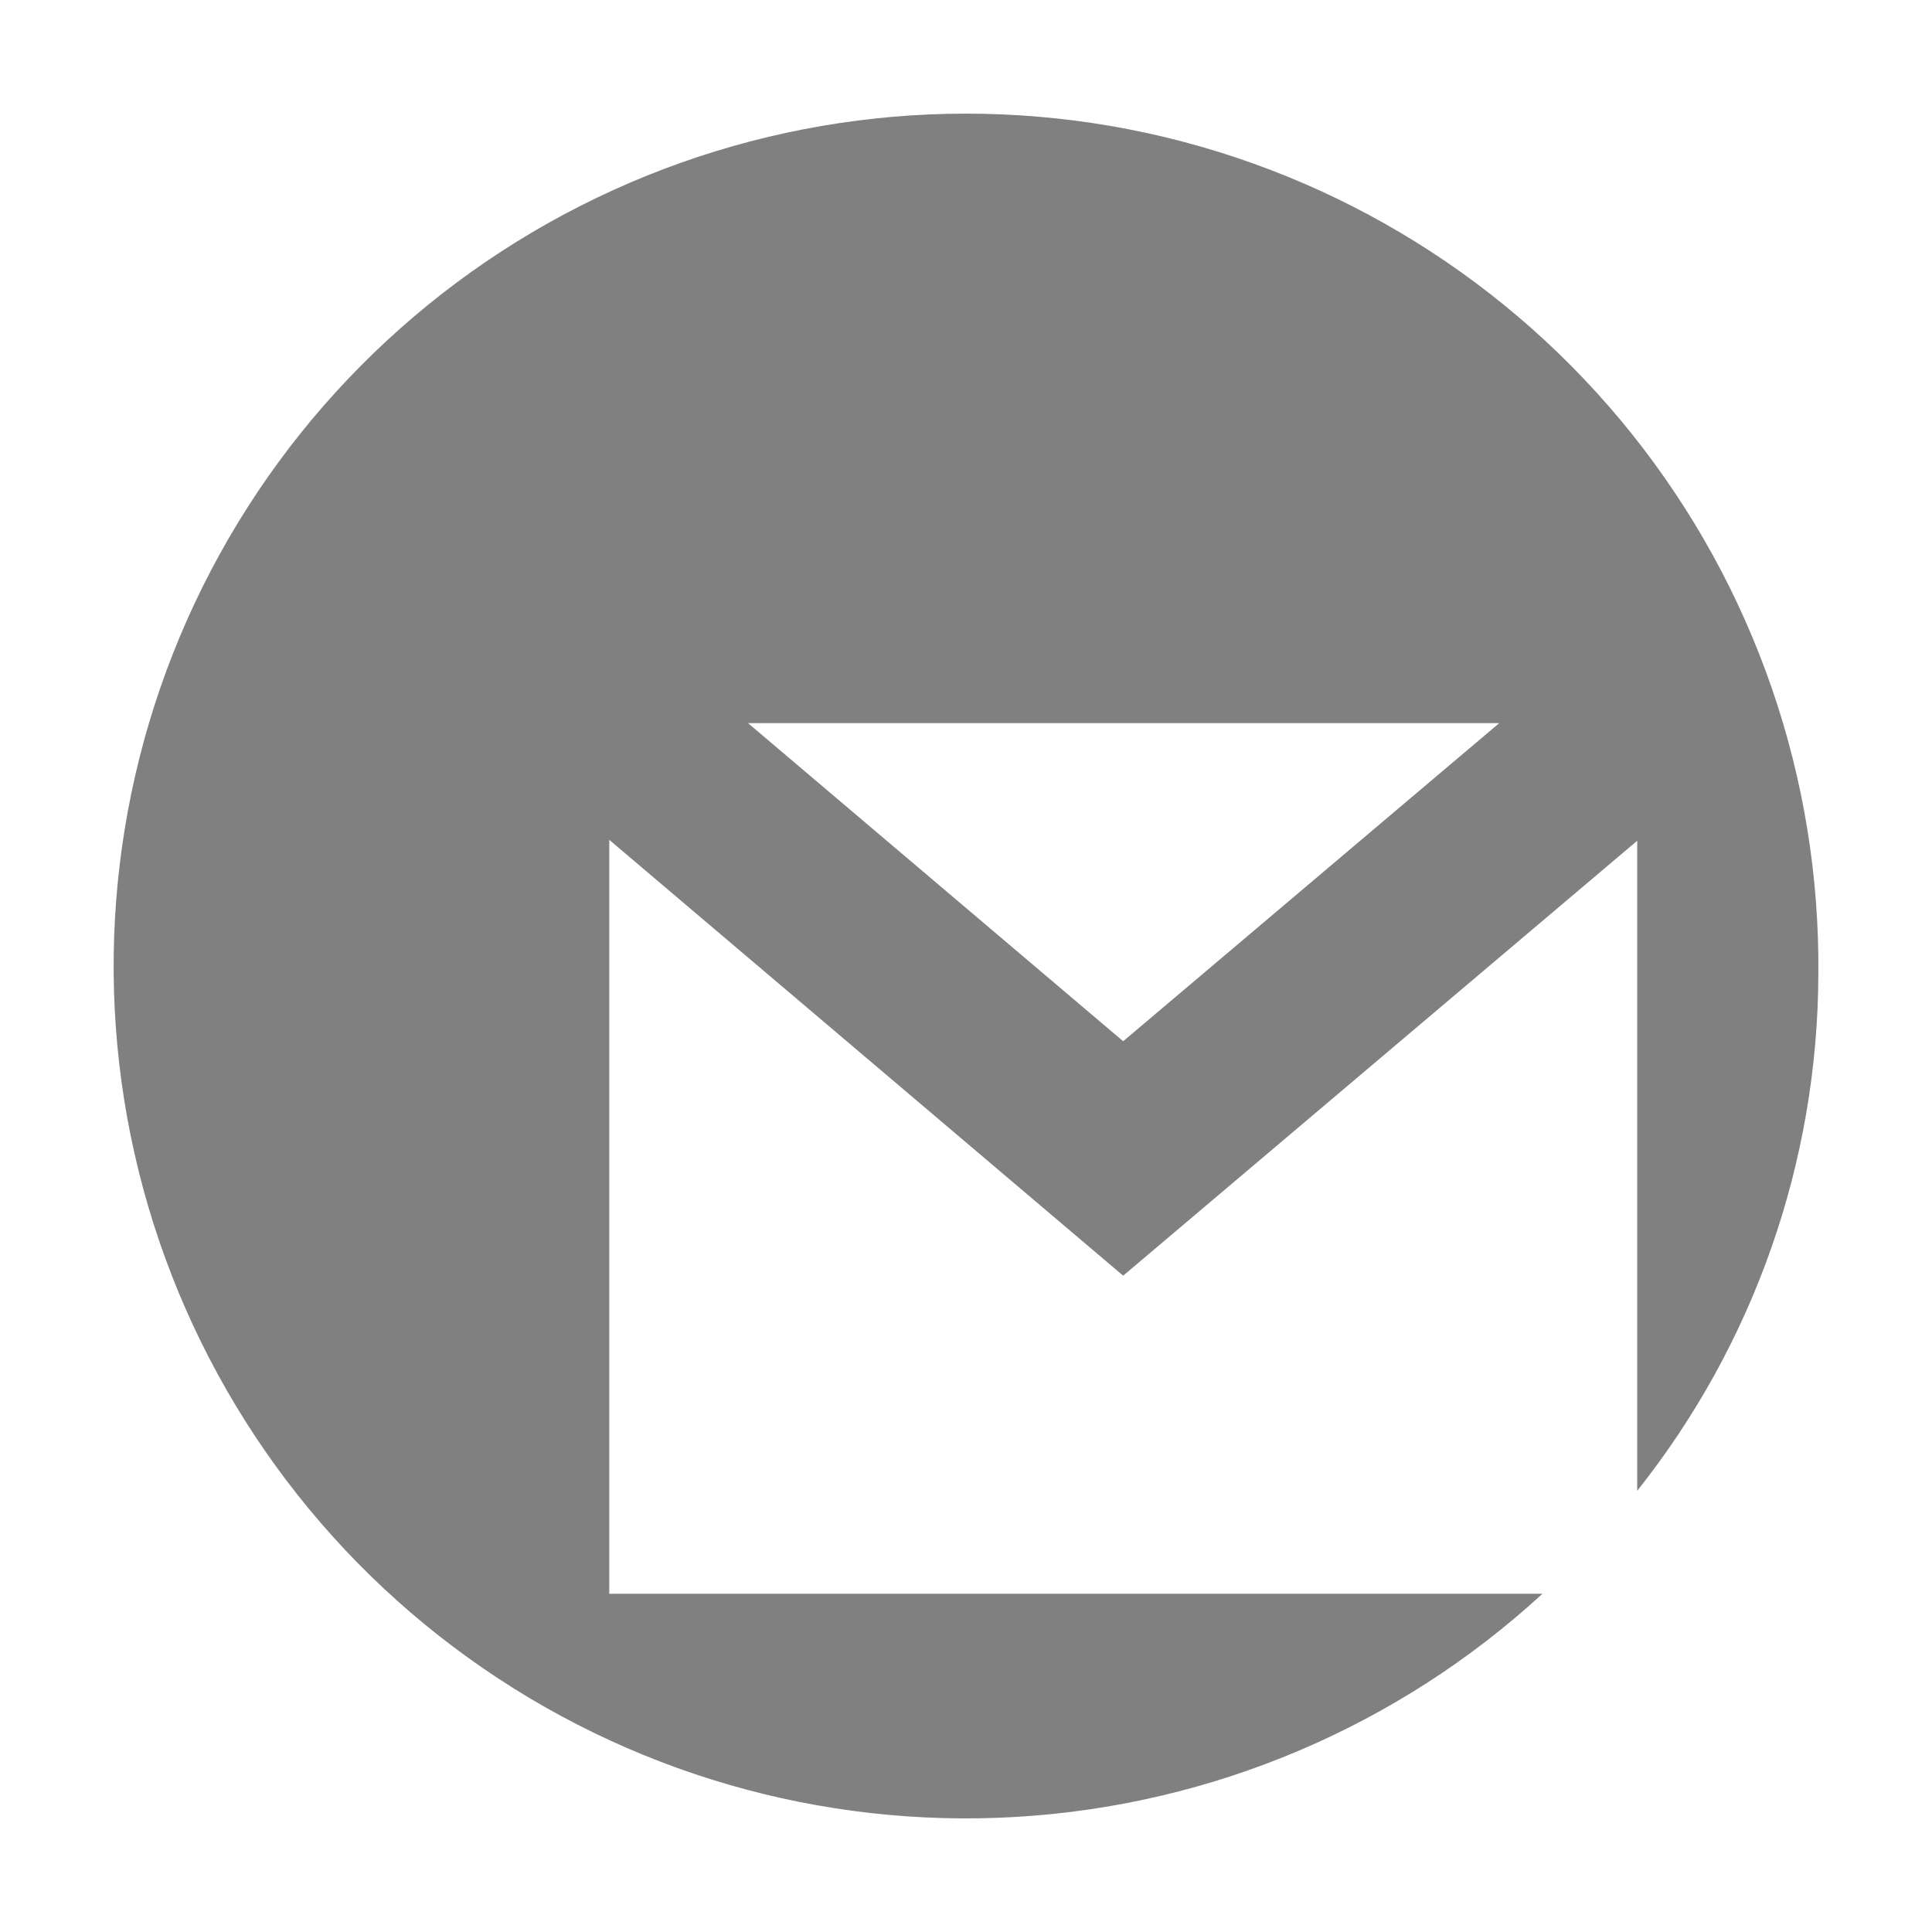 <svg width="17" height="17" viewBox="0 0 17 17" fill="none" xmlns="http://www.w3.org/2000/svg">
<path d="M16 8.571C16.016 6.847 15.438 5.17 14.362 3.822C13.286 2.474 11.779 1.538 10.094 1.171C8.409 0.805 6.649 1.03 5.11 1.81C3.572 2.589 2.349 3.875 1.648 5.45C0.947 7.026 0.81 8.795 1.26 10.459C1.711 12.124 2.721 13.582 4.122 14.589C5.522 15.596 7.226 16.09 8.947 15.987C10.669 15.884 12.302 15.191 13.572 14.024H5.361V7.39L9.883 11.225L14.406 7.398V13.118C15.434 11.825 15.995 10.223 16 8.571ZM6.582 6.363H13.192L9.883 9.162L6.582 6.363Z" fill="#808080"/>
</svg>
